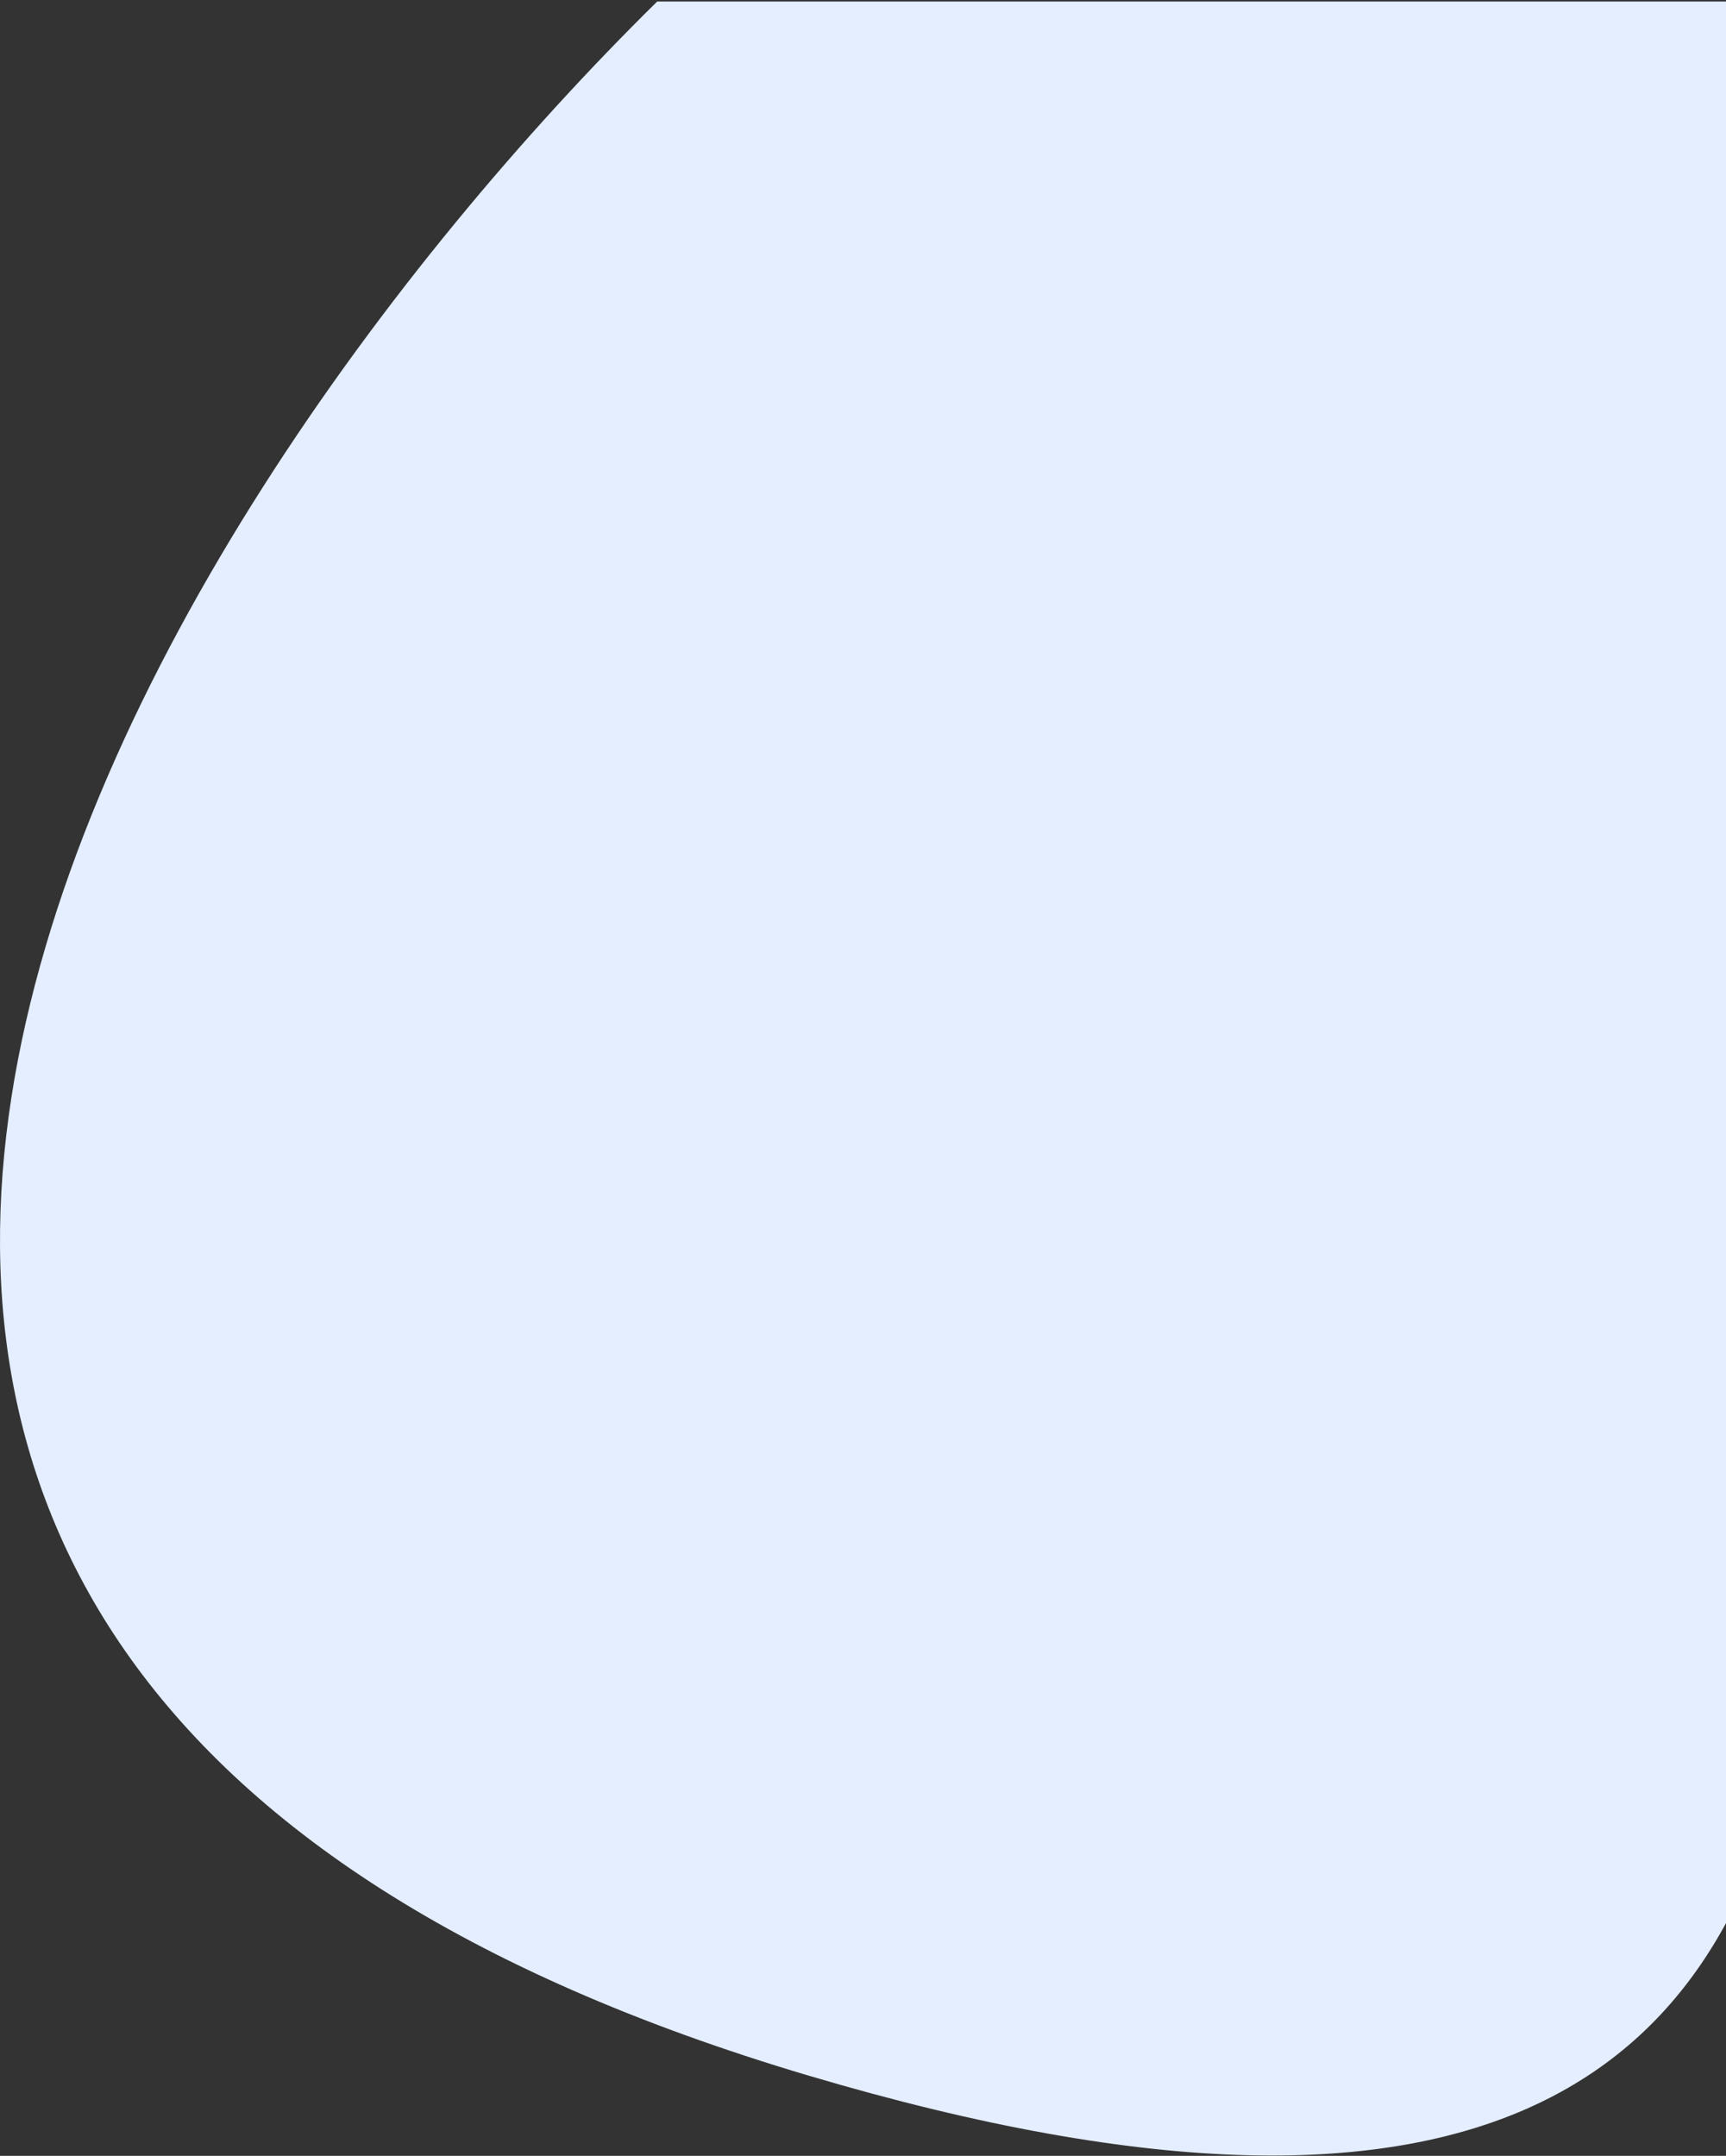 <svg width="570" height="712" viewBox="0 0 570 712" fill="none" xmlns="http://www.w3.org/2000/svg">
<rect x="0" y="0" width="570" height="712" fill="#333333" stroke="none"/>
<path d="M267.038 685.5C-191.362 549.5 42.704 172.167 217.038 0.5H426H582V170C572.833 399 725.438 821.5 267.038 685.5Z" fill="#E4EEFF"/>
</svg>
